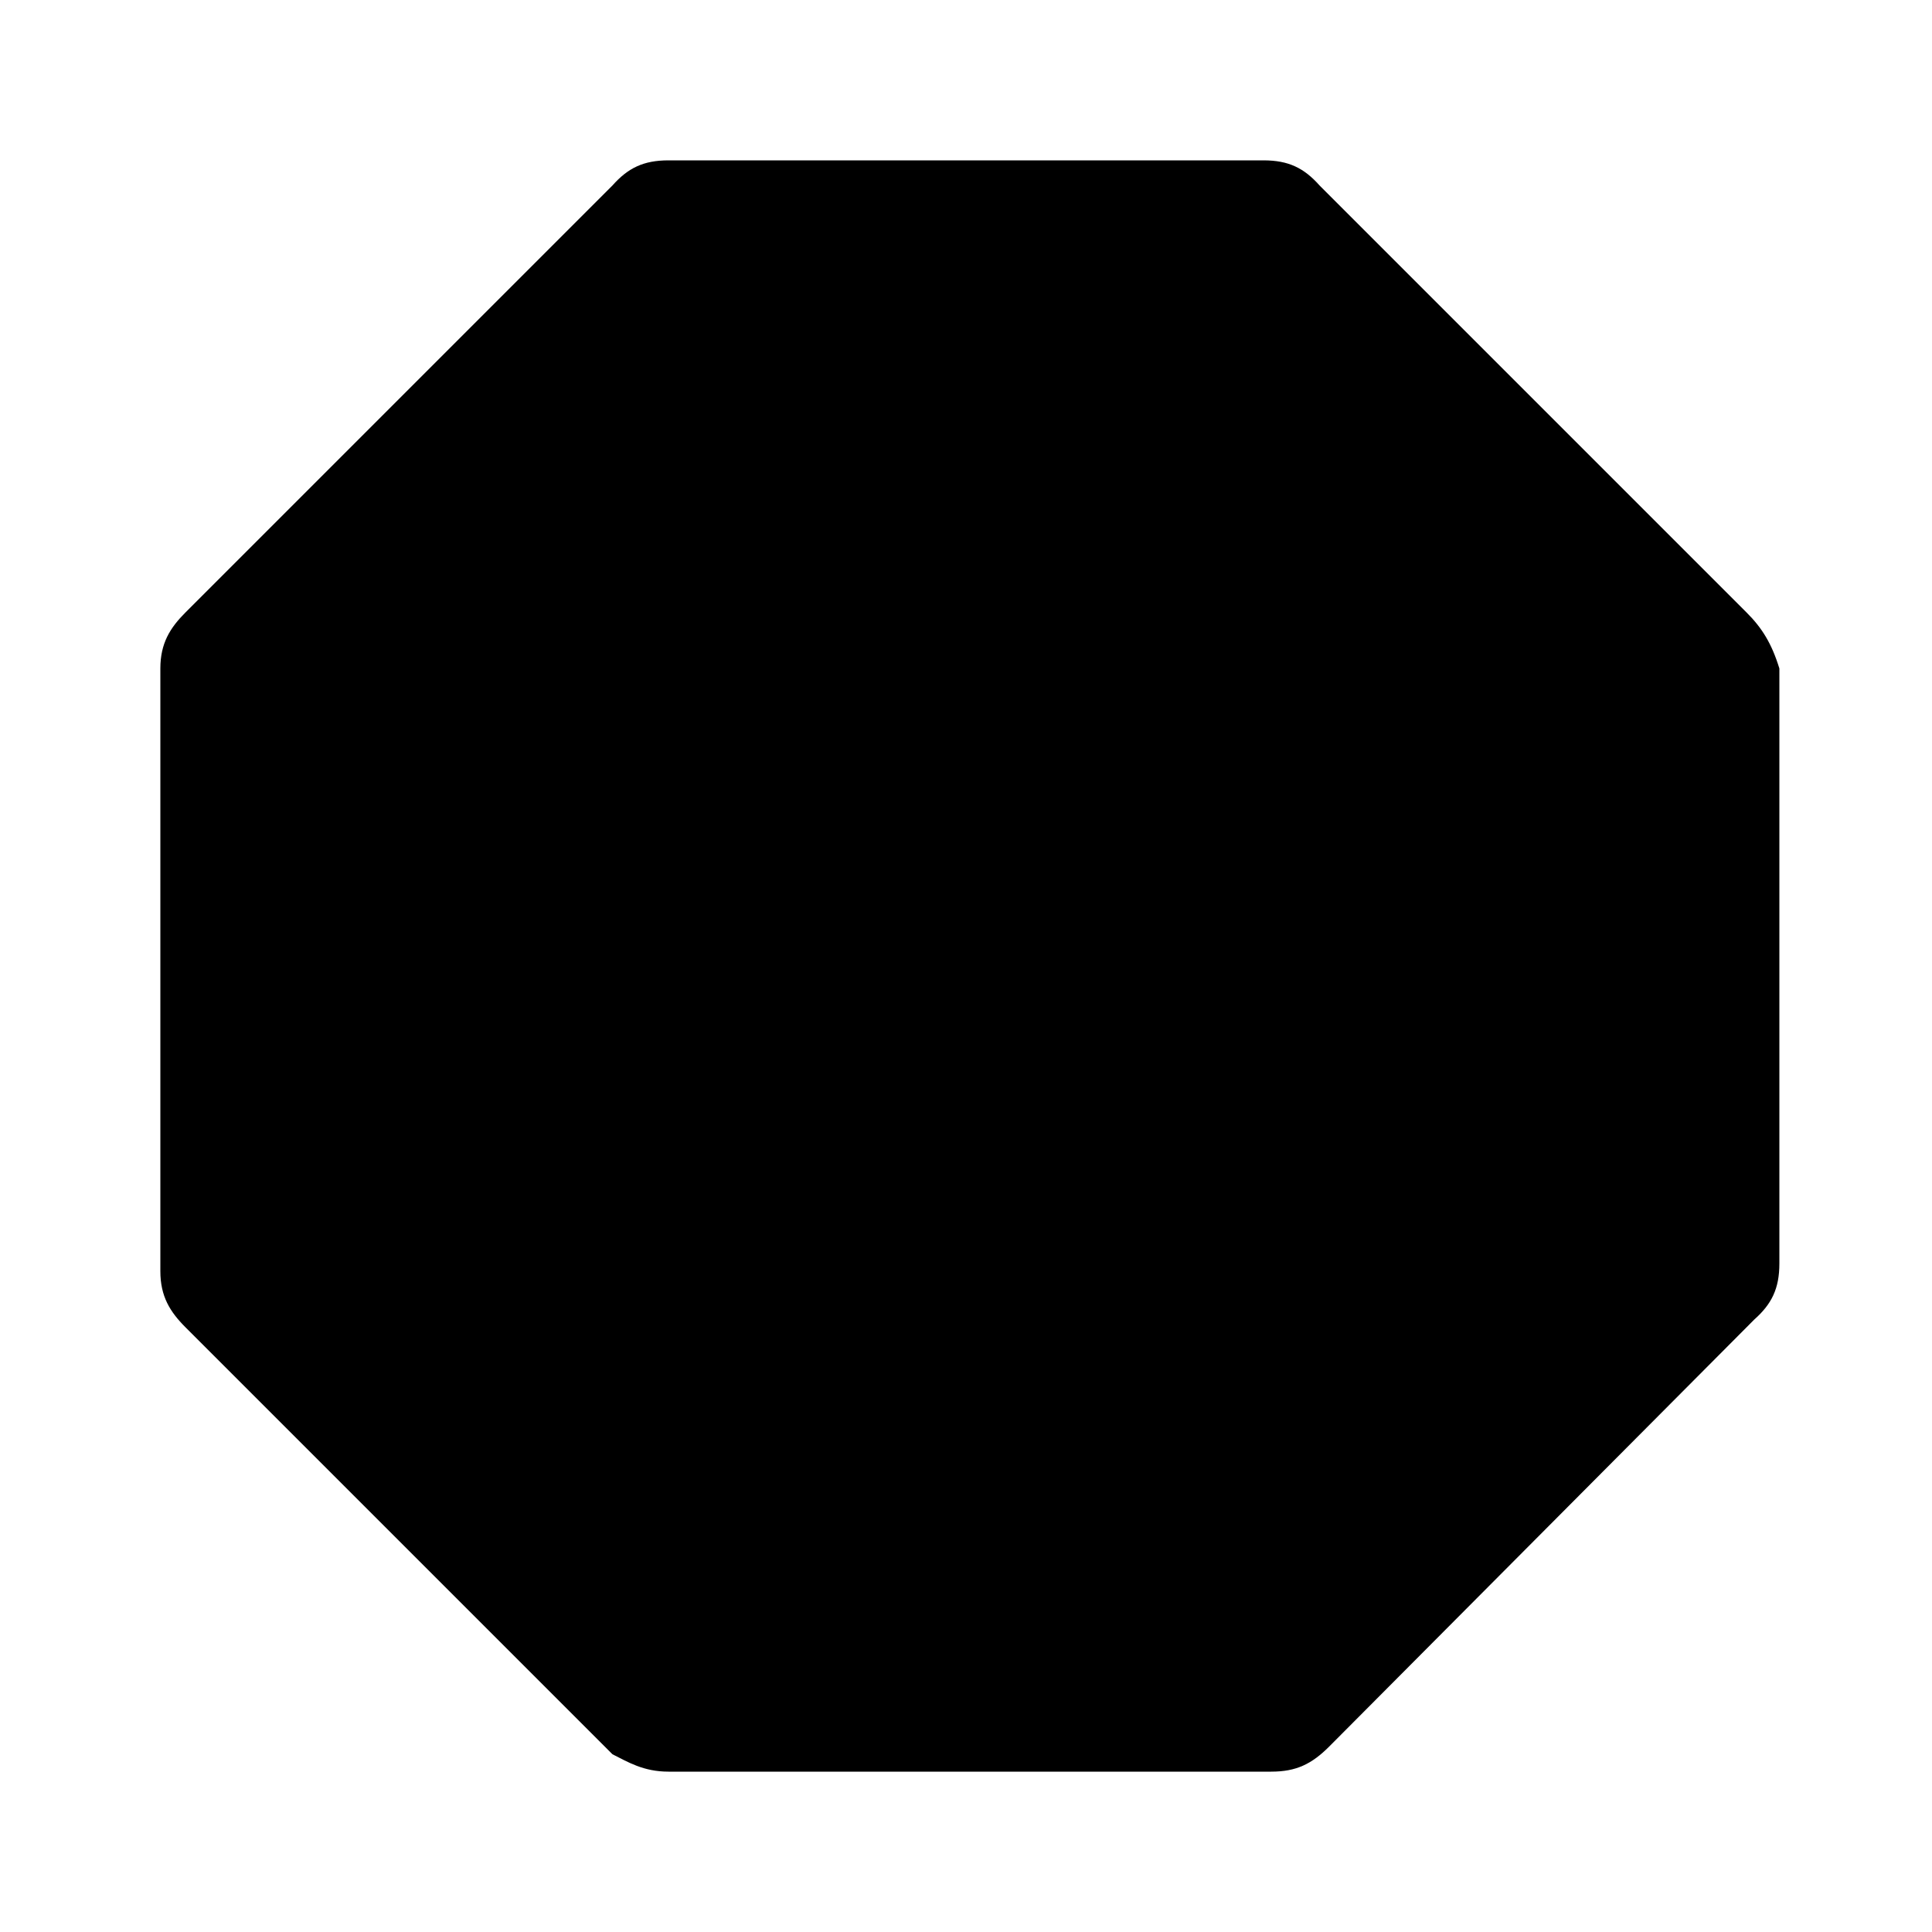 <svg xmlns="http://www.w3.org/2000/svg" width="24" height="24" viewBox="0 0 24 24">
    <path d="M21.696 7.608l-5.304-5.304c-0.192-0.216-0.384-0.312-0.696-0.312h-7.392c-0.312 0-0.504 0.096-0.696 0.312l-5.304 5.304c-0.192 0.192-0.312 0.384-0.312 0.696v7.488c0 0.312 0.12 0.504 0.312 0.696l5.304 5.304c0.192 0.096 0.384 0.216 0.696 0.216h7.488c0.312 0 0.504-0.096 0.72-0.312l5.28-5.304c0.216-0.192 0.312-0.384 0.312-0.696v-7.392c-0.096-0.312-0.216-0.504-0.408-0.696z"></path>
</svg>
